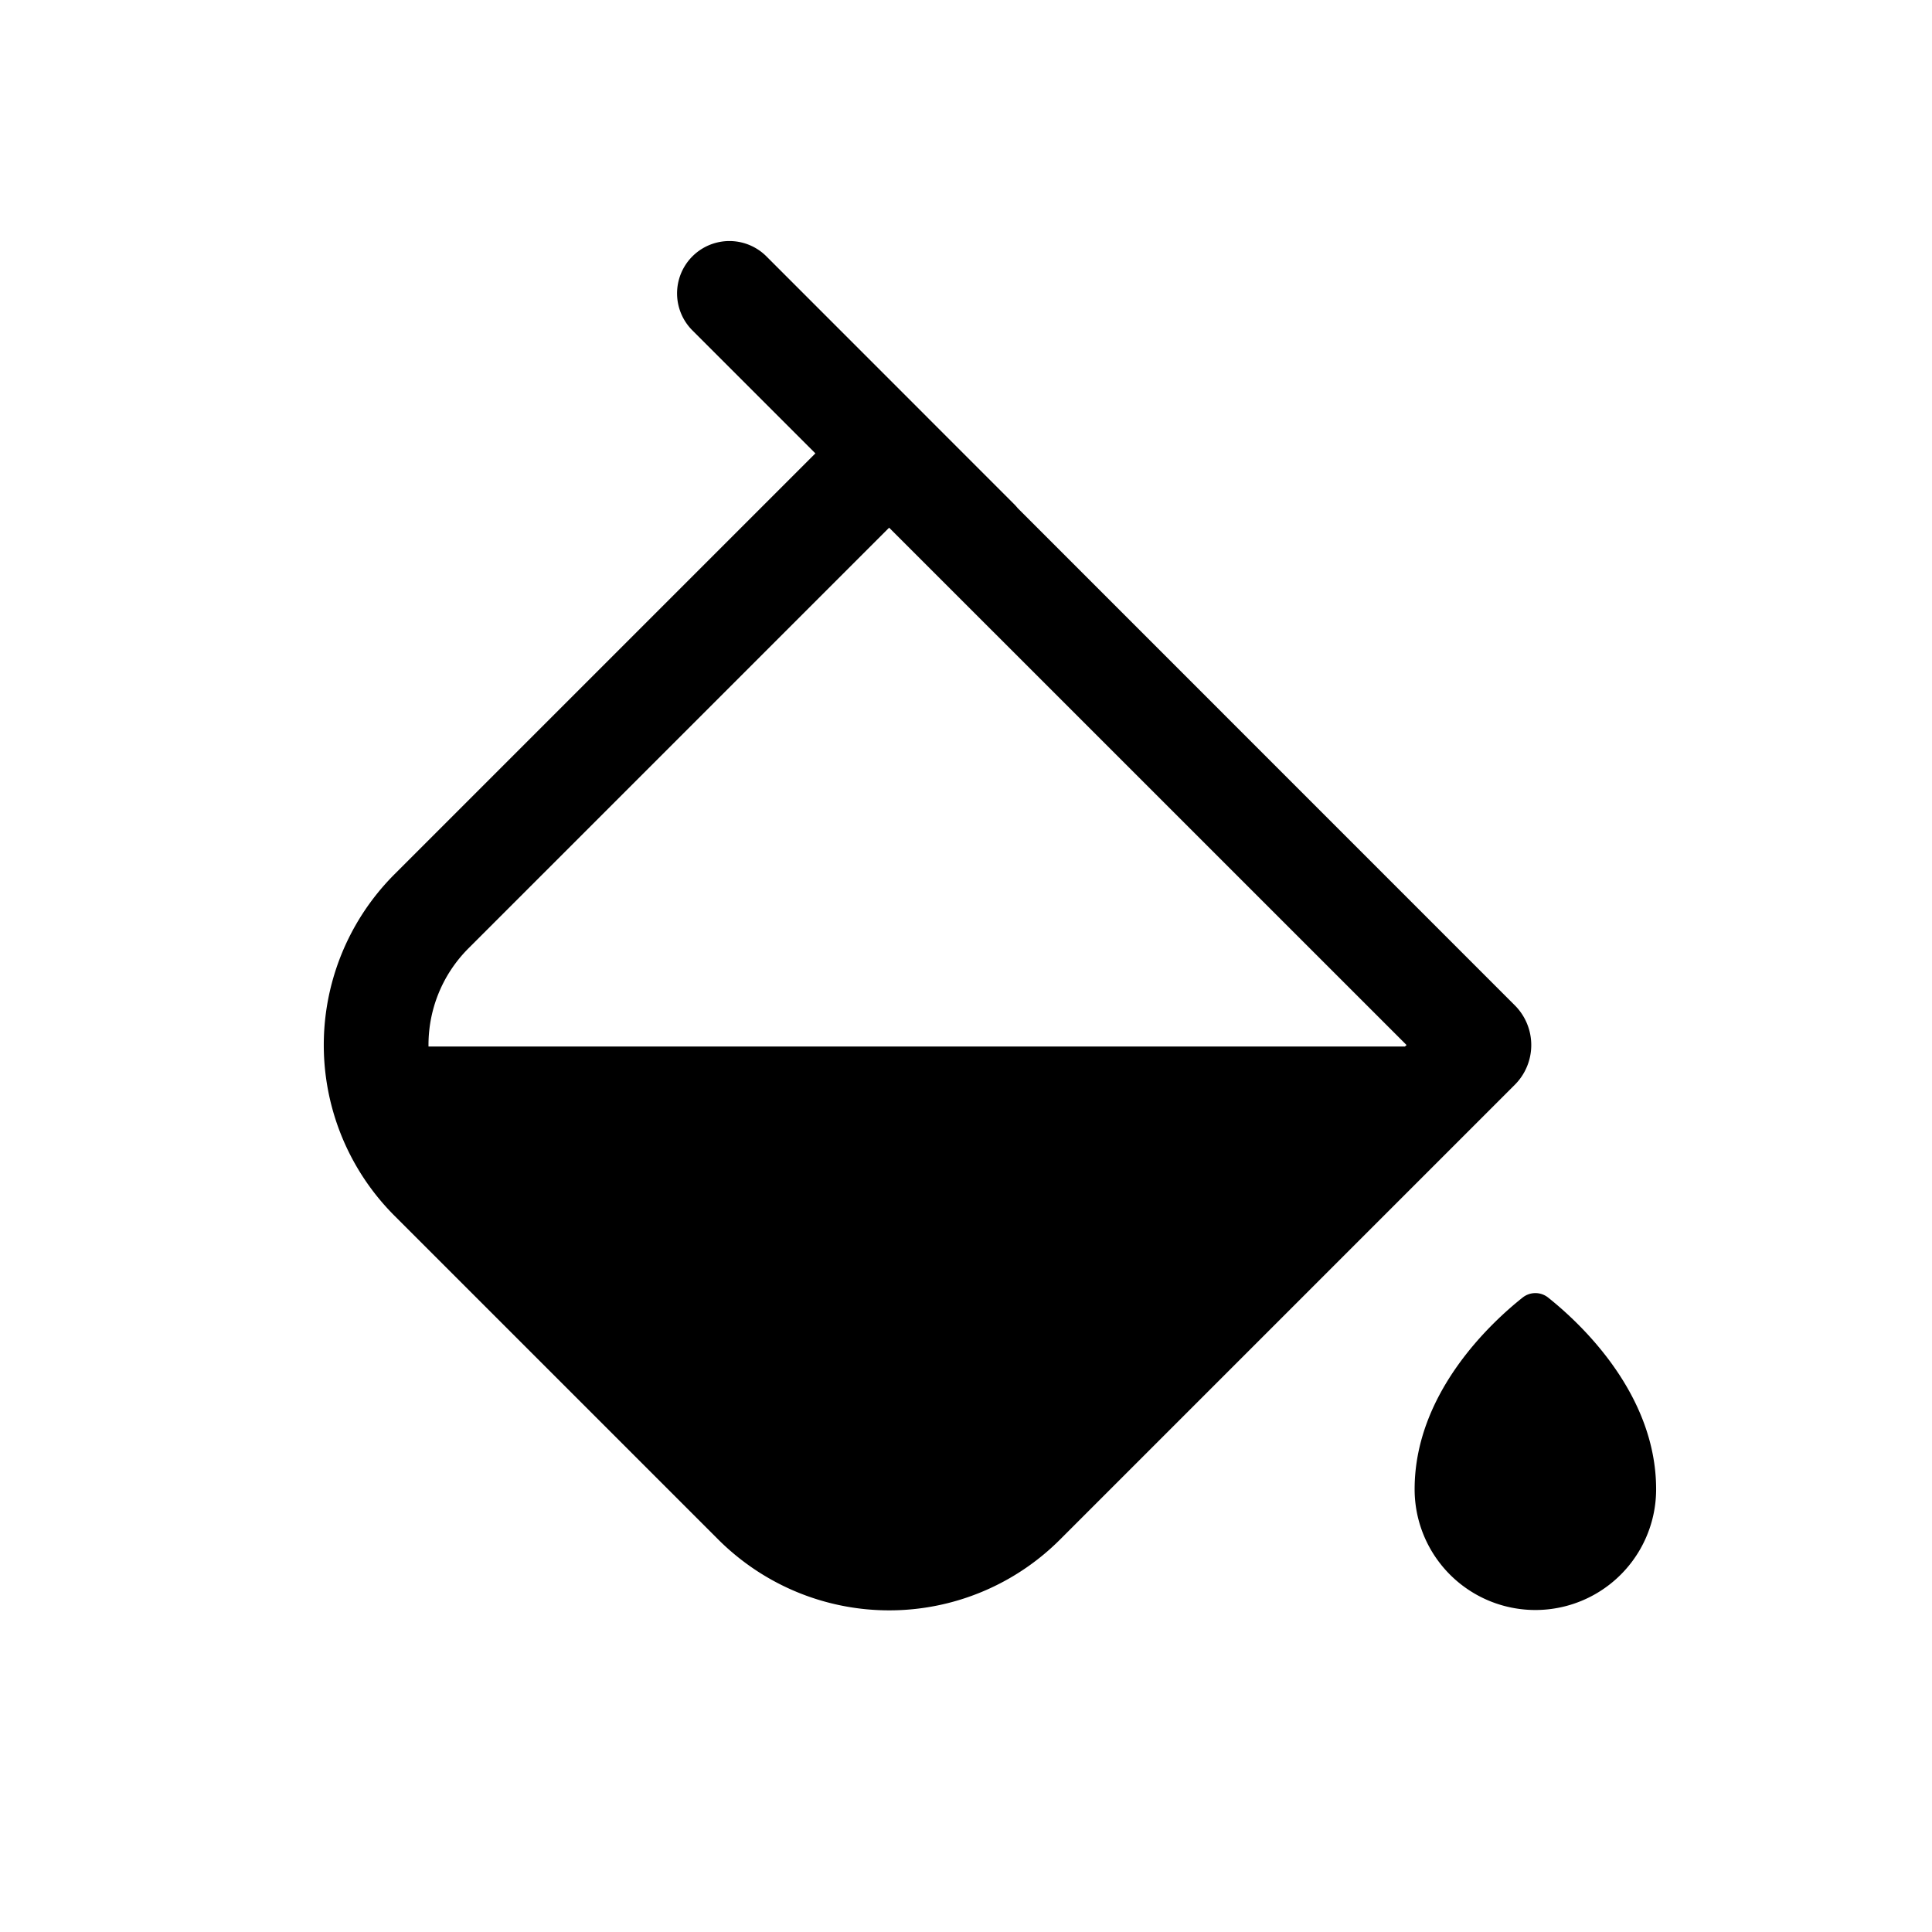 <svg xmlns="http://www.w3.org/2000/svg" viewBox="0 0 24 24">
  <path fill-rule="evenodd" d="M9.223 19.387a3.028 3.028 0 0 1-.299-.261l-4.023-4.023a3 3 0 0 1 0-4.243l5.228-5.228-1.528-1.528a.65.65 0 0 1 .92-.919l3.071 3.072a.644.644 0 0 1 .05.055l6.174 6.175a.698.698 0 0 1 0 .99l-5.649 5.649a3 3 0 0 1-3.944.261ZM5.323 13h12.13l.02-.018-6.428-6.427-5.224 5.224c-.337.337-.503.78-.498 1.221Z"/>
  <path d="M20.573 18.5a1.5 1.5 0 1 1-3 0c0-1.196.954-2.073 1.34-2.38a.254.254 0 0 1 .32 0c.385.307 1.34 1.184 1.34 2.38Z"/>
</svg>

